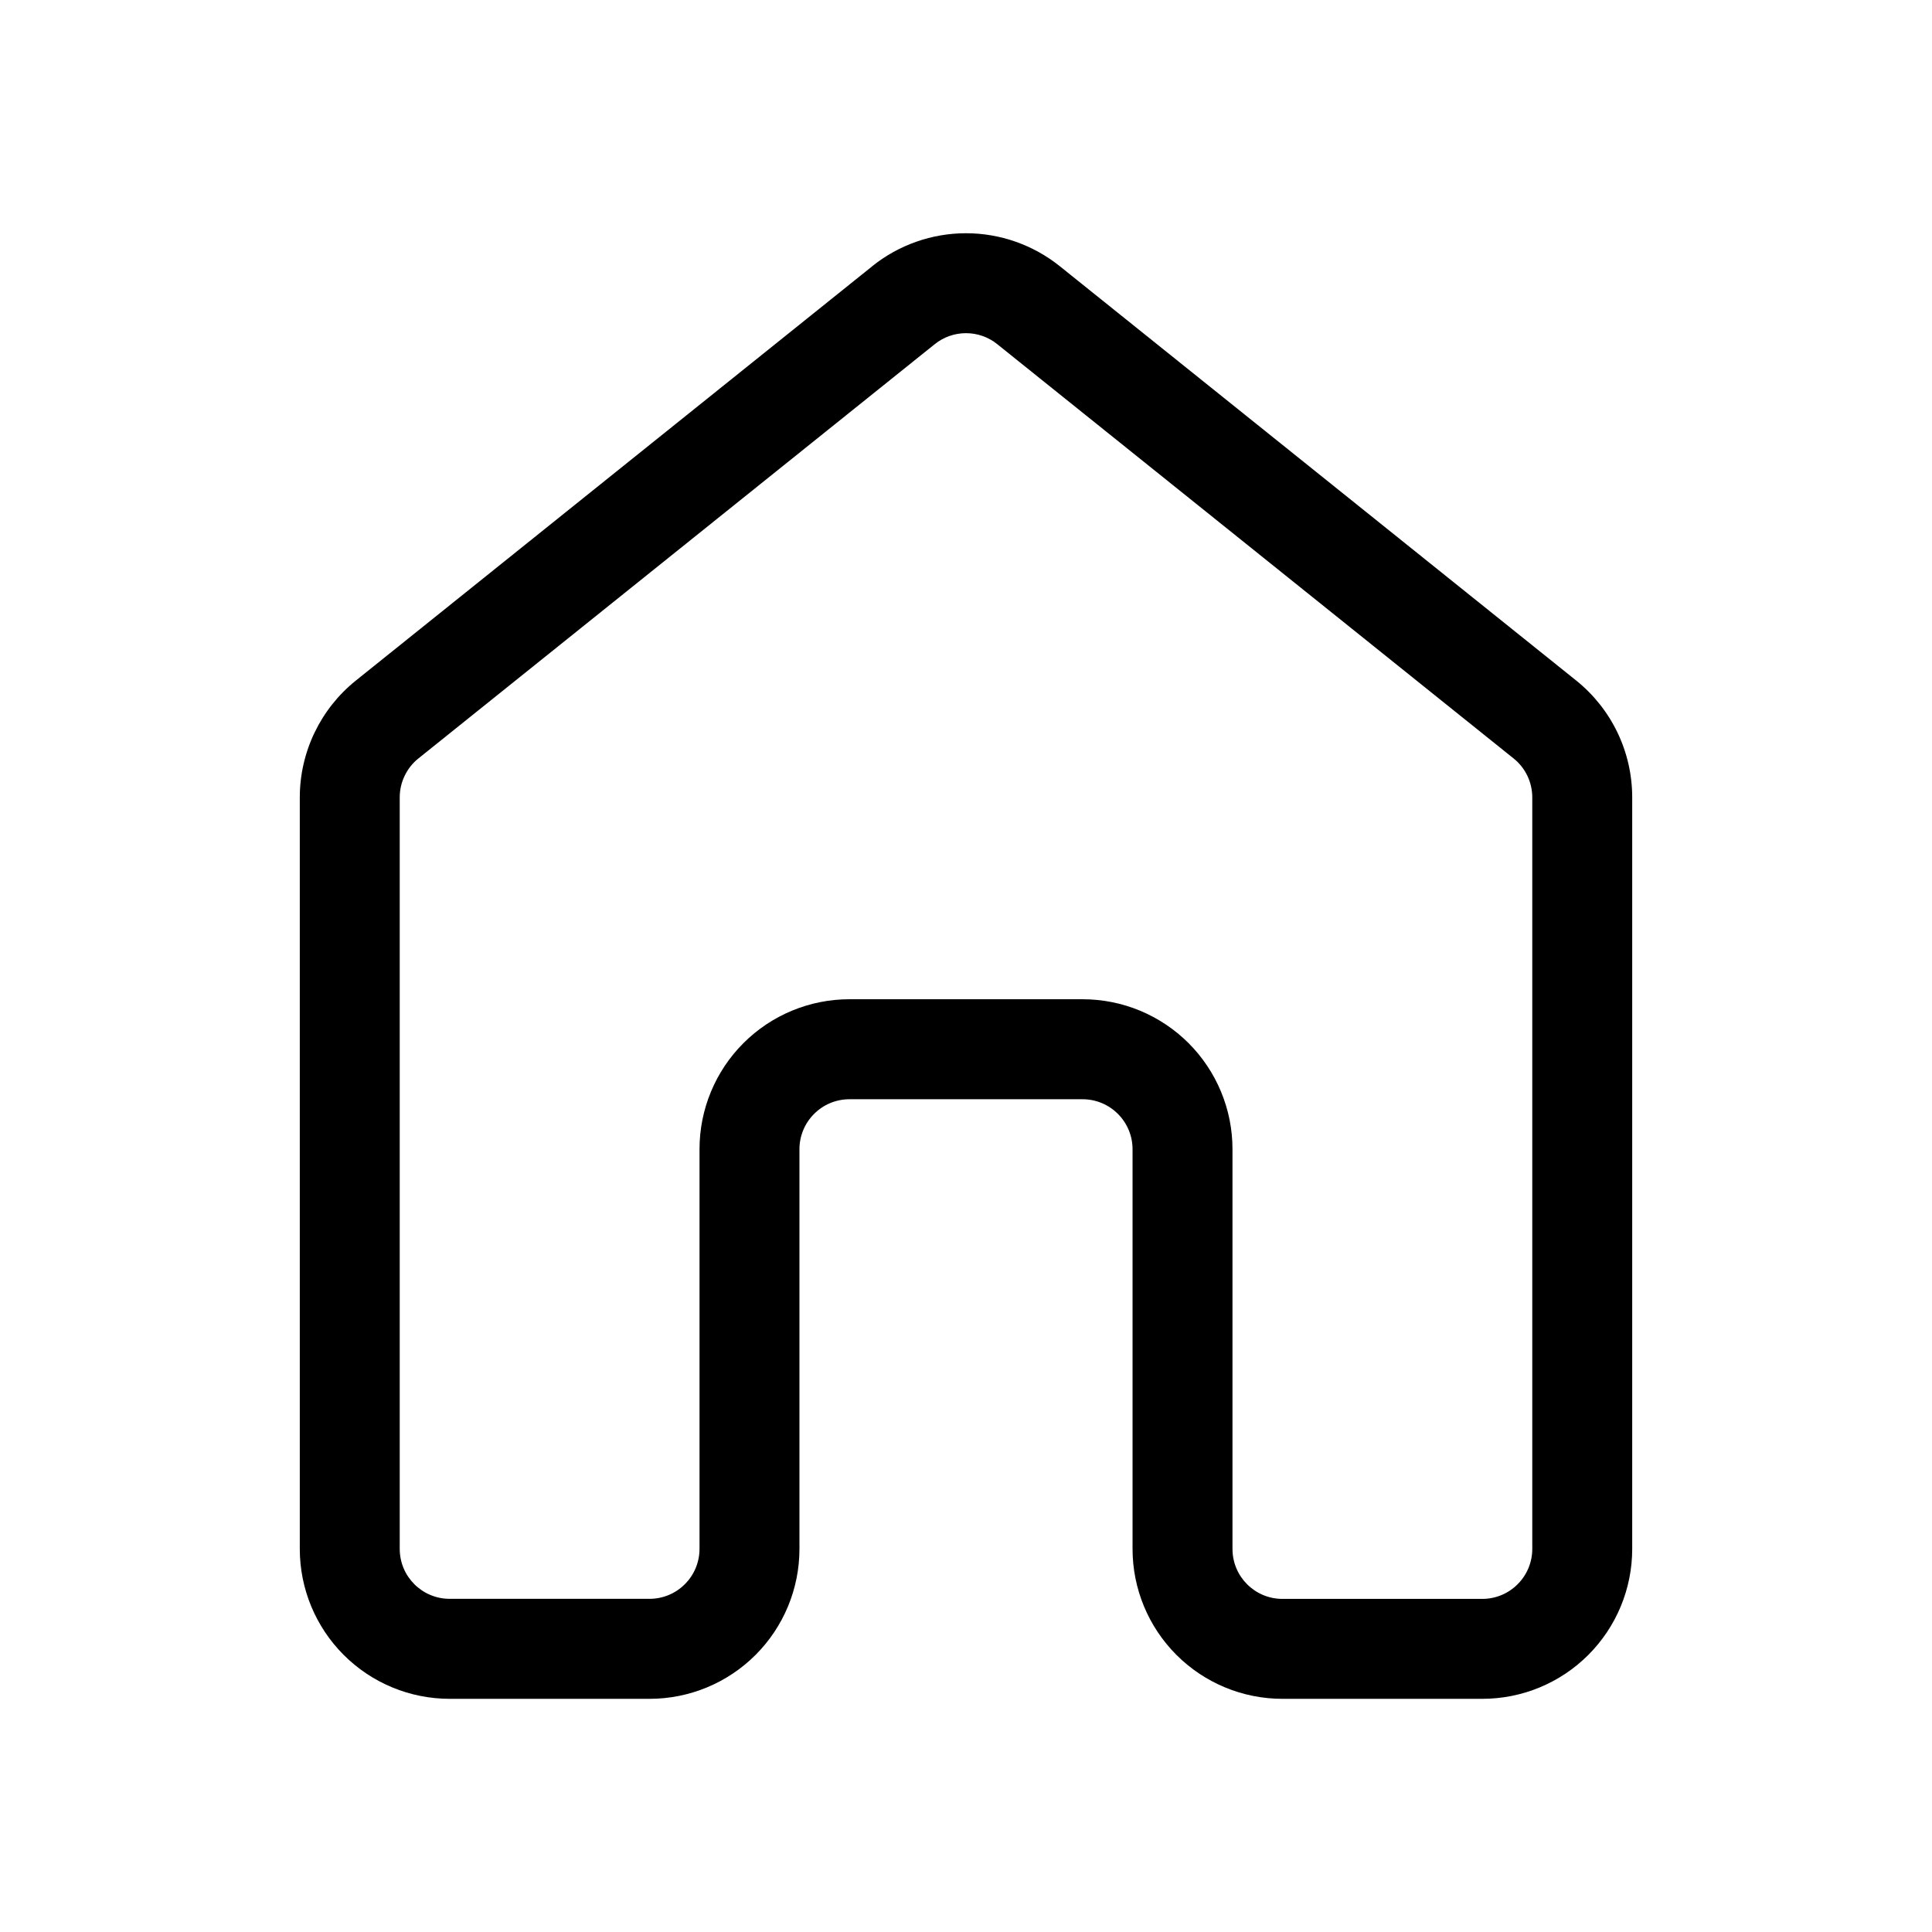<svg width="29" height="29" viewBox="0 0 29 29" fill="none" xmlns="http://www.w3.org/2000/svg">
<path d="M13.092 3.996C13.491 3.676 13.988 3.501 14.5 3.501C15.012 3.501 15.509 3.676 15.908 3.996L23.658 10.214C23.921 10.425 24.133 10.692 24.279 10.996C24.425 11.3 24.5 11.633 24.5 11.97V23.25C24.5 23.847 24.263 24.419 23.841 24.841C23.419 25.263 22.847 25.5 22.25 25.5H19.25C18.653 25.5 18.081 25.263 17.659 24.841C17.237 24.419 17 23.847 17 23.25V17.25C17 17.051 16.921 16.86 16.78 16.72C16.64 16.579 16.449 16.5 16.25 16.5H12.75C12.551 16.5 12.36 16.579 12.22 16.72C12.079 16.86 12 17.051 12 17.25V23.25C12 23.847 11.763 24.419 11.341 24.841C10.919 25.263 10.347 25.5 9.75 25.5H6.75C6.153 25.5 5.581 25.263 5.159 24.841C4.737 24.419 4.5 23.847 4.5 23.25V11.97C4.5 11.288 4.81 10.642 5.342 10.215L13.092 3.997V3.996ZM14.969 5.166C14.836 5.059 14.671 5.001 14.5 5.001C14.329 5.001 14.164 5.059 14.031 5.166L6.281 11.384C6.193 11.454 6.123 11.543 6.074 11.645C6.025 11.746 6 11.857 6 11.969V23.249C6 23.664 6.336 23.999 6.75 23.999H9.75C9.949 23.999 10.14 23.92 10.28 23.779C10.421 23.639 10.5 23.448 10.5 23.249V17.249C10.5 16.652 10.737 16.08 11.159 15.658C11.581 15.236 12.153 14.999 12.75 14.999H16.25C16.546 14.999 16.838 15.057 17.111 15.17C17.384 15.284 17.632 15.449 17.841 15.658C18.05 15.867 18.216 16.116 18.329 16.389C18.442 16.662 18.5 16.954 18.5 17.25V23.25C18.5 23.665 18.836 24 19.25 24H22.25C22.449 24 22.64 23.921 22.78 23.78C22.921 23.64 23 23.449 23 23.25V11.97C23 11.858 22.975 11.747 22.927 11.646C22.878 11.544 22.808 11.455 22.72 11.385L14.97 5.167L14.969 5.166Z" fill="black"/>
</svg>
